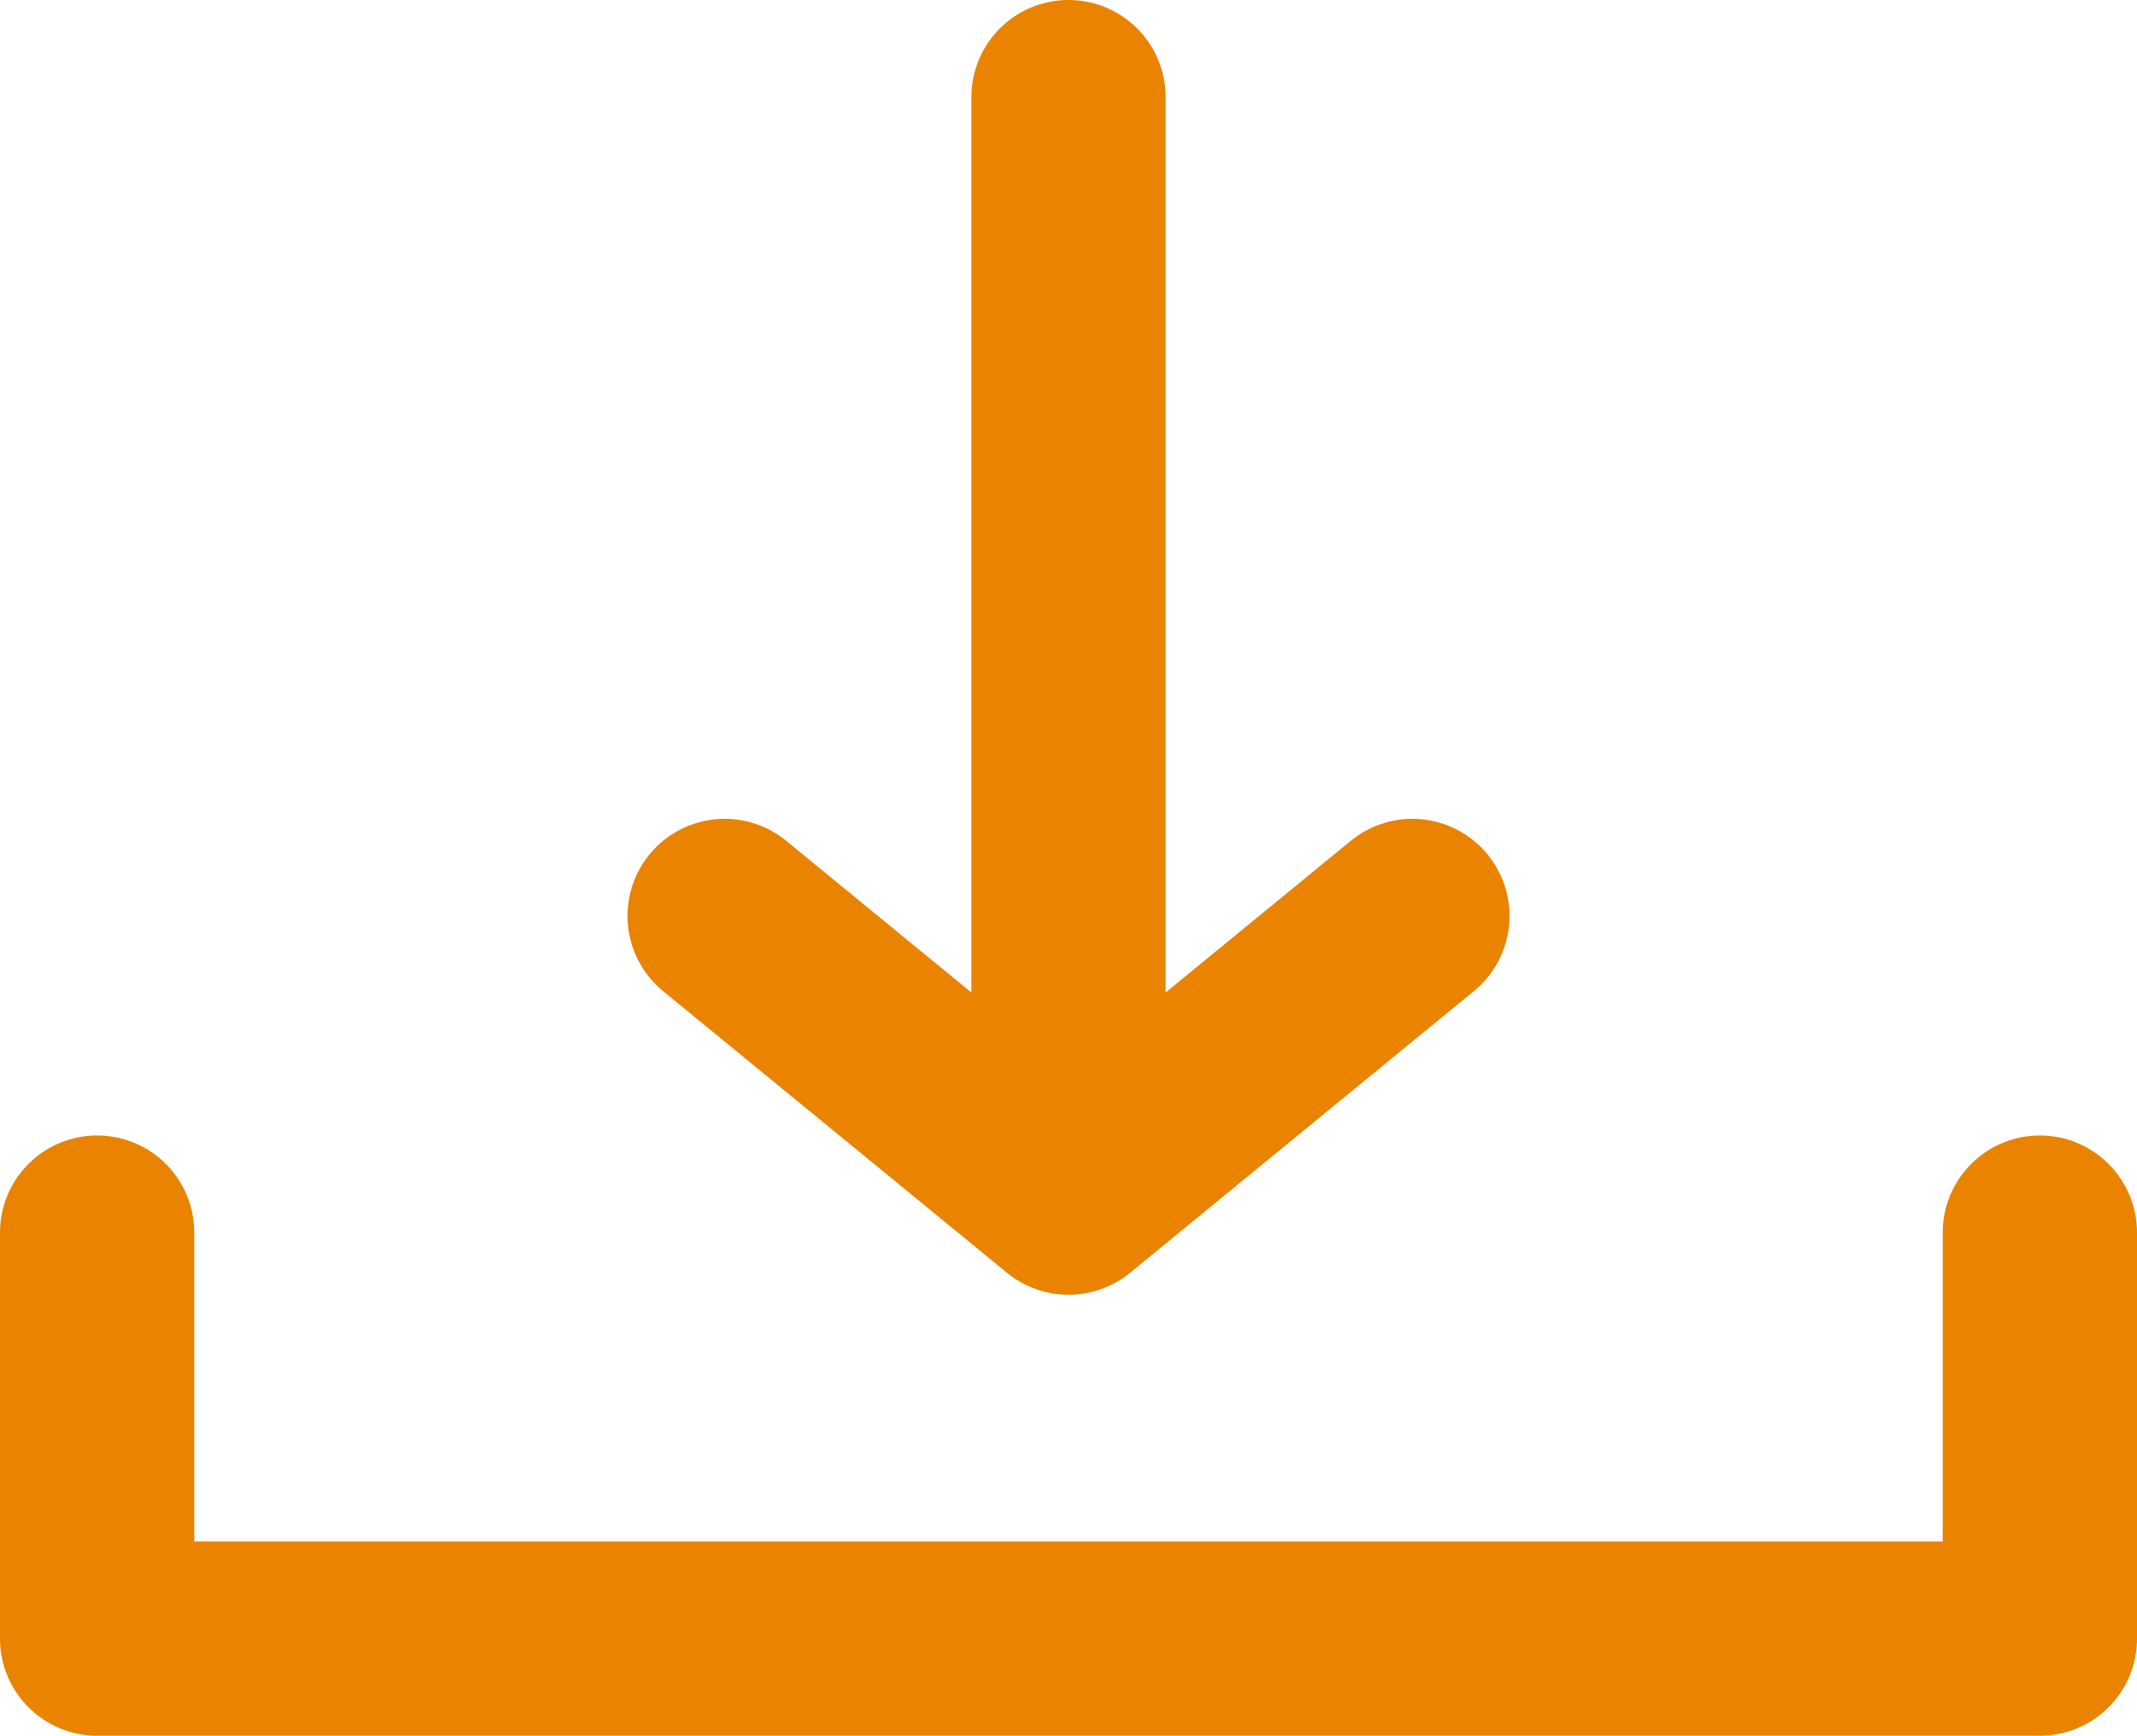 <?xml version="1.0" encoding="UTF-8"?>
<svg id="Layer_2" data-name="Layer 2" xmlns="http://www.w3.org/2000/svg" viewBox="0 0 22 17.87">
  <defs>
    <style>
      .cls-1 {
        fill: none;
        stroke: #e98300;
        stroke-linecap: round;
        stroke-linejoin: round;
        stroke-width: 2px;
      }
    </style>
  </defs>
  <g id="Layer_1-2" data-name="Layer 1">
    <g>
      <g>
        <polyline class="cls-1" points="7.46 9.43 11 12.33 14.54 9.43"/>
        <line class="cls-1" x1="11" y1="1" x2="11" y2="11.85"/>
      </g>
      <polyline class="cls-1" points="1 12.69 1 16.87 21 16.87 21 12.69"/>
    </g>
  </g>
</svg>